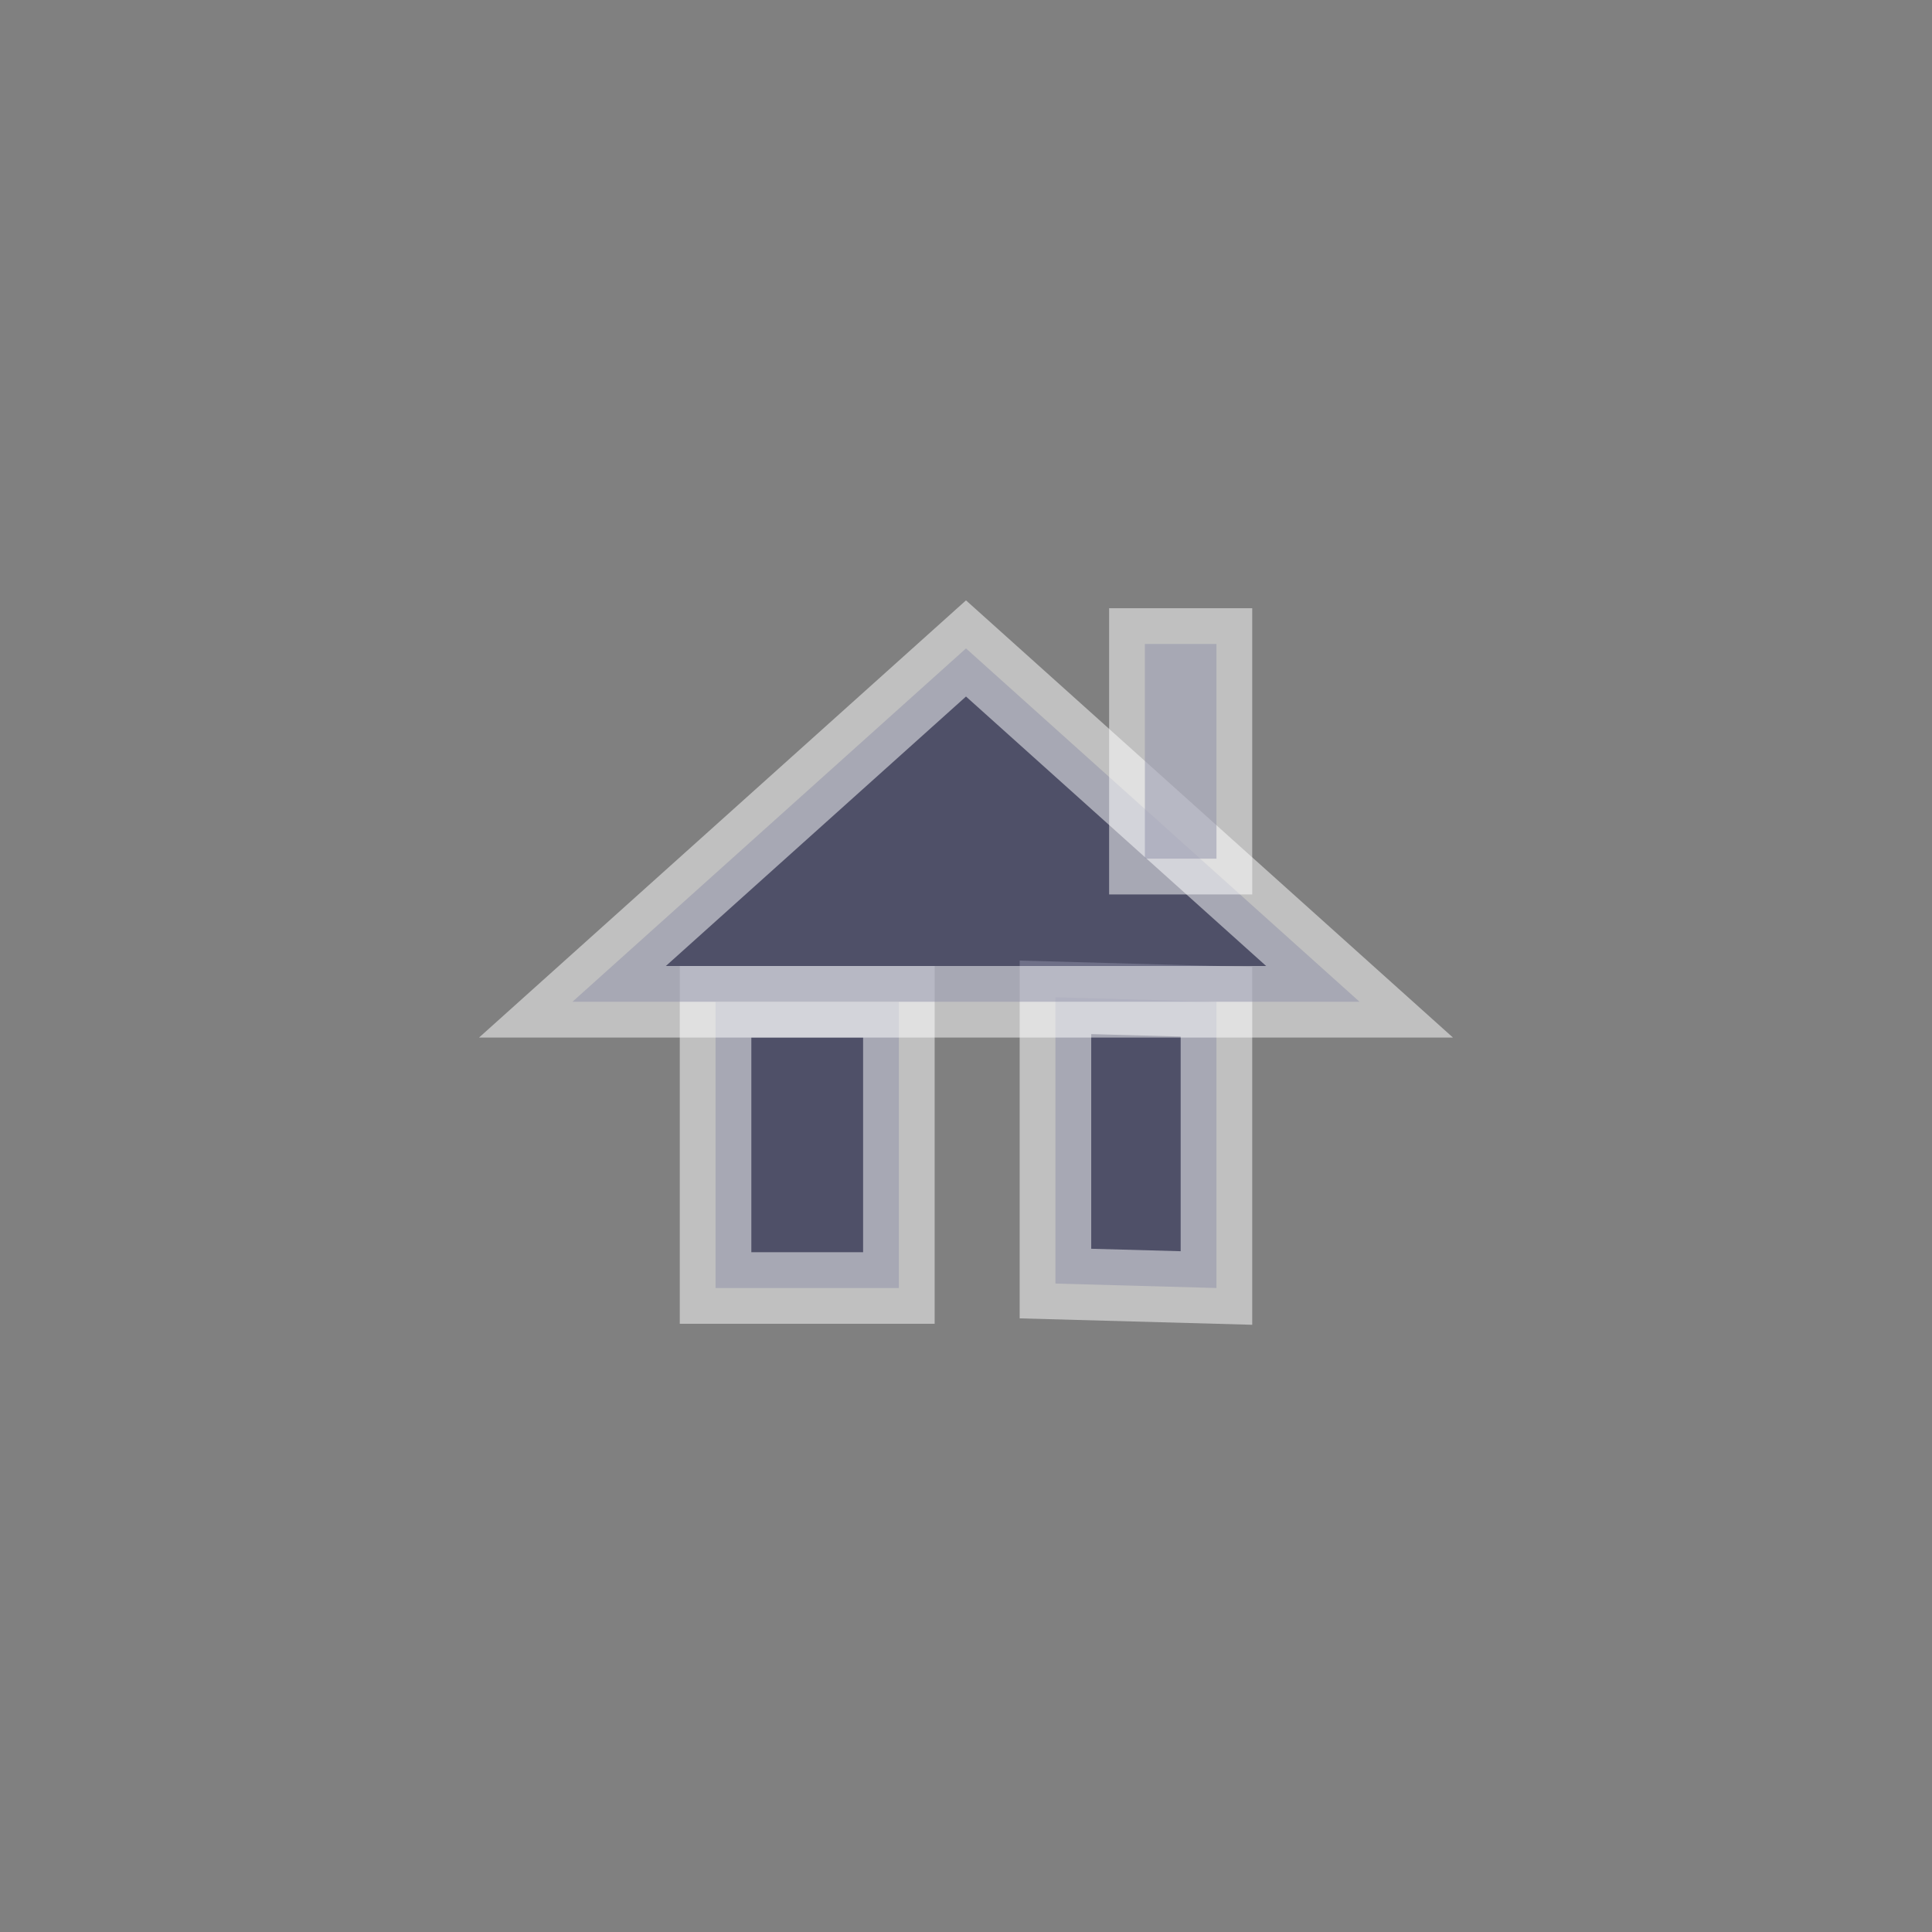 <?xml version="1.0" standalone="no"?>
<!-- Generator: Adobe Fireworks 10, Export SVG Extension by Aaron Beall (http://fireworks.abeall.com) . Version: 0.6.1  -->
<!DOCTYPE svg PUBLIC "-//W3C//DTD SVG 1.1//EN" "http://www.w3.org/Graphics/SVG/1.1/DTD/svg11.dtd">
<svg id="Untitled-Page%201" viewBox="0 0 27 27" style="background-color:#ffffff00" version="1.1"
	xmlns="http://www.w3.org/2000/svg" xmlns:xlink="http://www.w3.org/1999/xlink" xml:space="preserve"
	x="0px" y="0px" width="27px" height="27px"
>
	<rect x="0" y="0" width="27" height="27" fill="#808080" stroke="none"/>
	<g id="Layer%201">
		<path opacity="0.502" d="M 10 14 L 12.562 14 L 12.562 18 L 10 18 L 10 14 Z" stroke="#ffffff00" stroke-width="1" fill="#1f2050"/>
		<path opacity="0.502" d="M 14.75 13.938 L 17 14 L 17 18 L 14.75 17.938 L 14.75 13.938 Z" stroke="#ffffff00" stroke-width="1" fill="#1f2050"/>
		<path opacity="0.502" d="M 19 14 L 8 14 L 13.5 9.062 L 19 14 Z" stroke="#ffffff00" stroke-width="1" fill="#1f2050"/>
		<path opacity="0.502" d="M 16 9 L 17 9 L 17 12 L 16 12 L 16 9 Z" stroke="#ffffff00" stroke-width="1" fill="#1f2050"/>
	</g>
</svg>